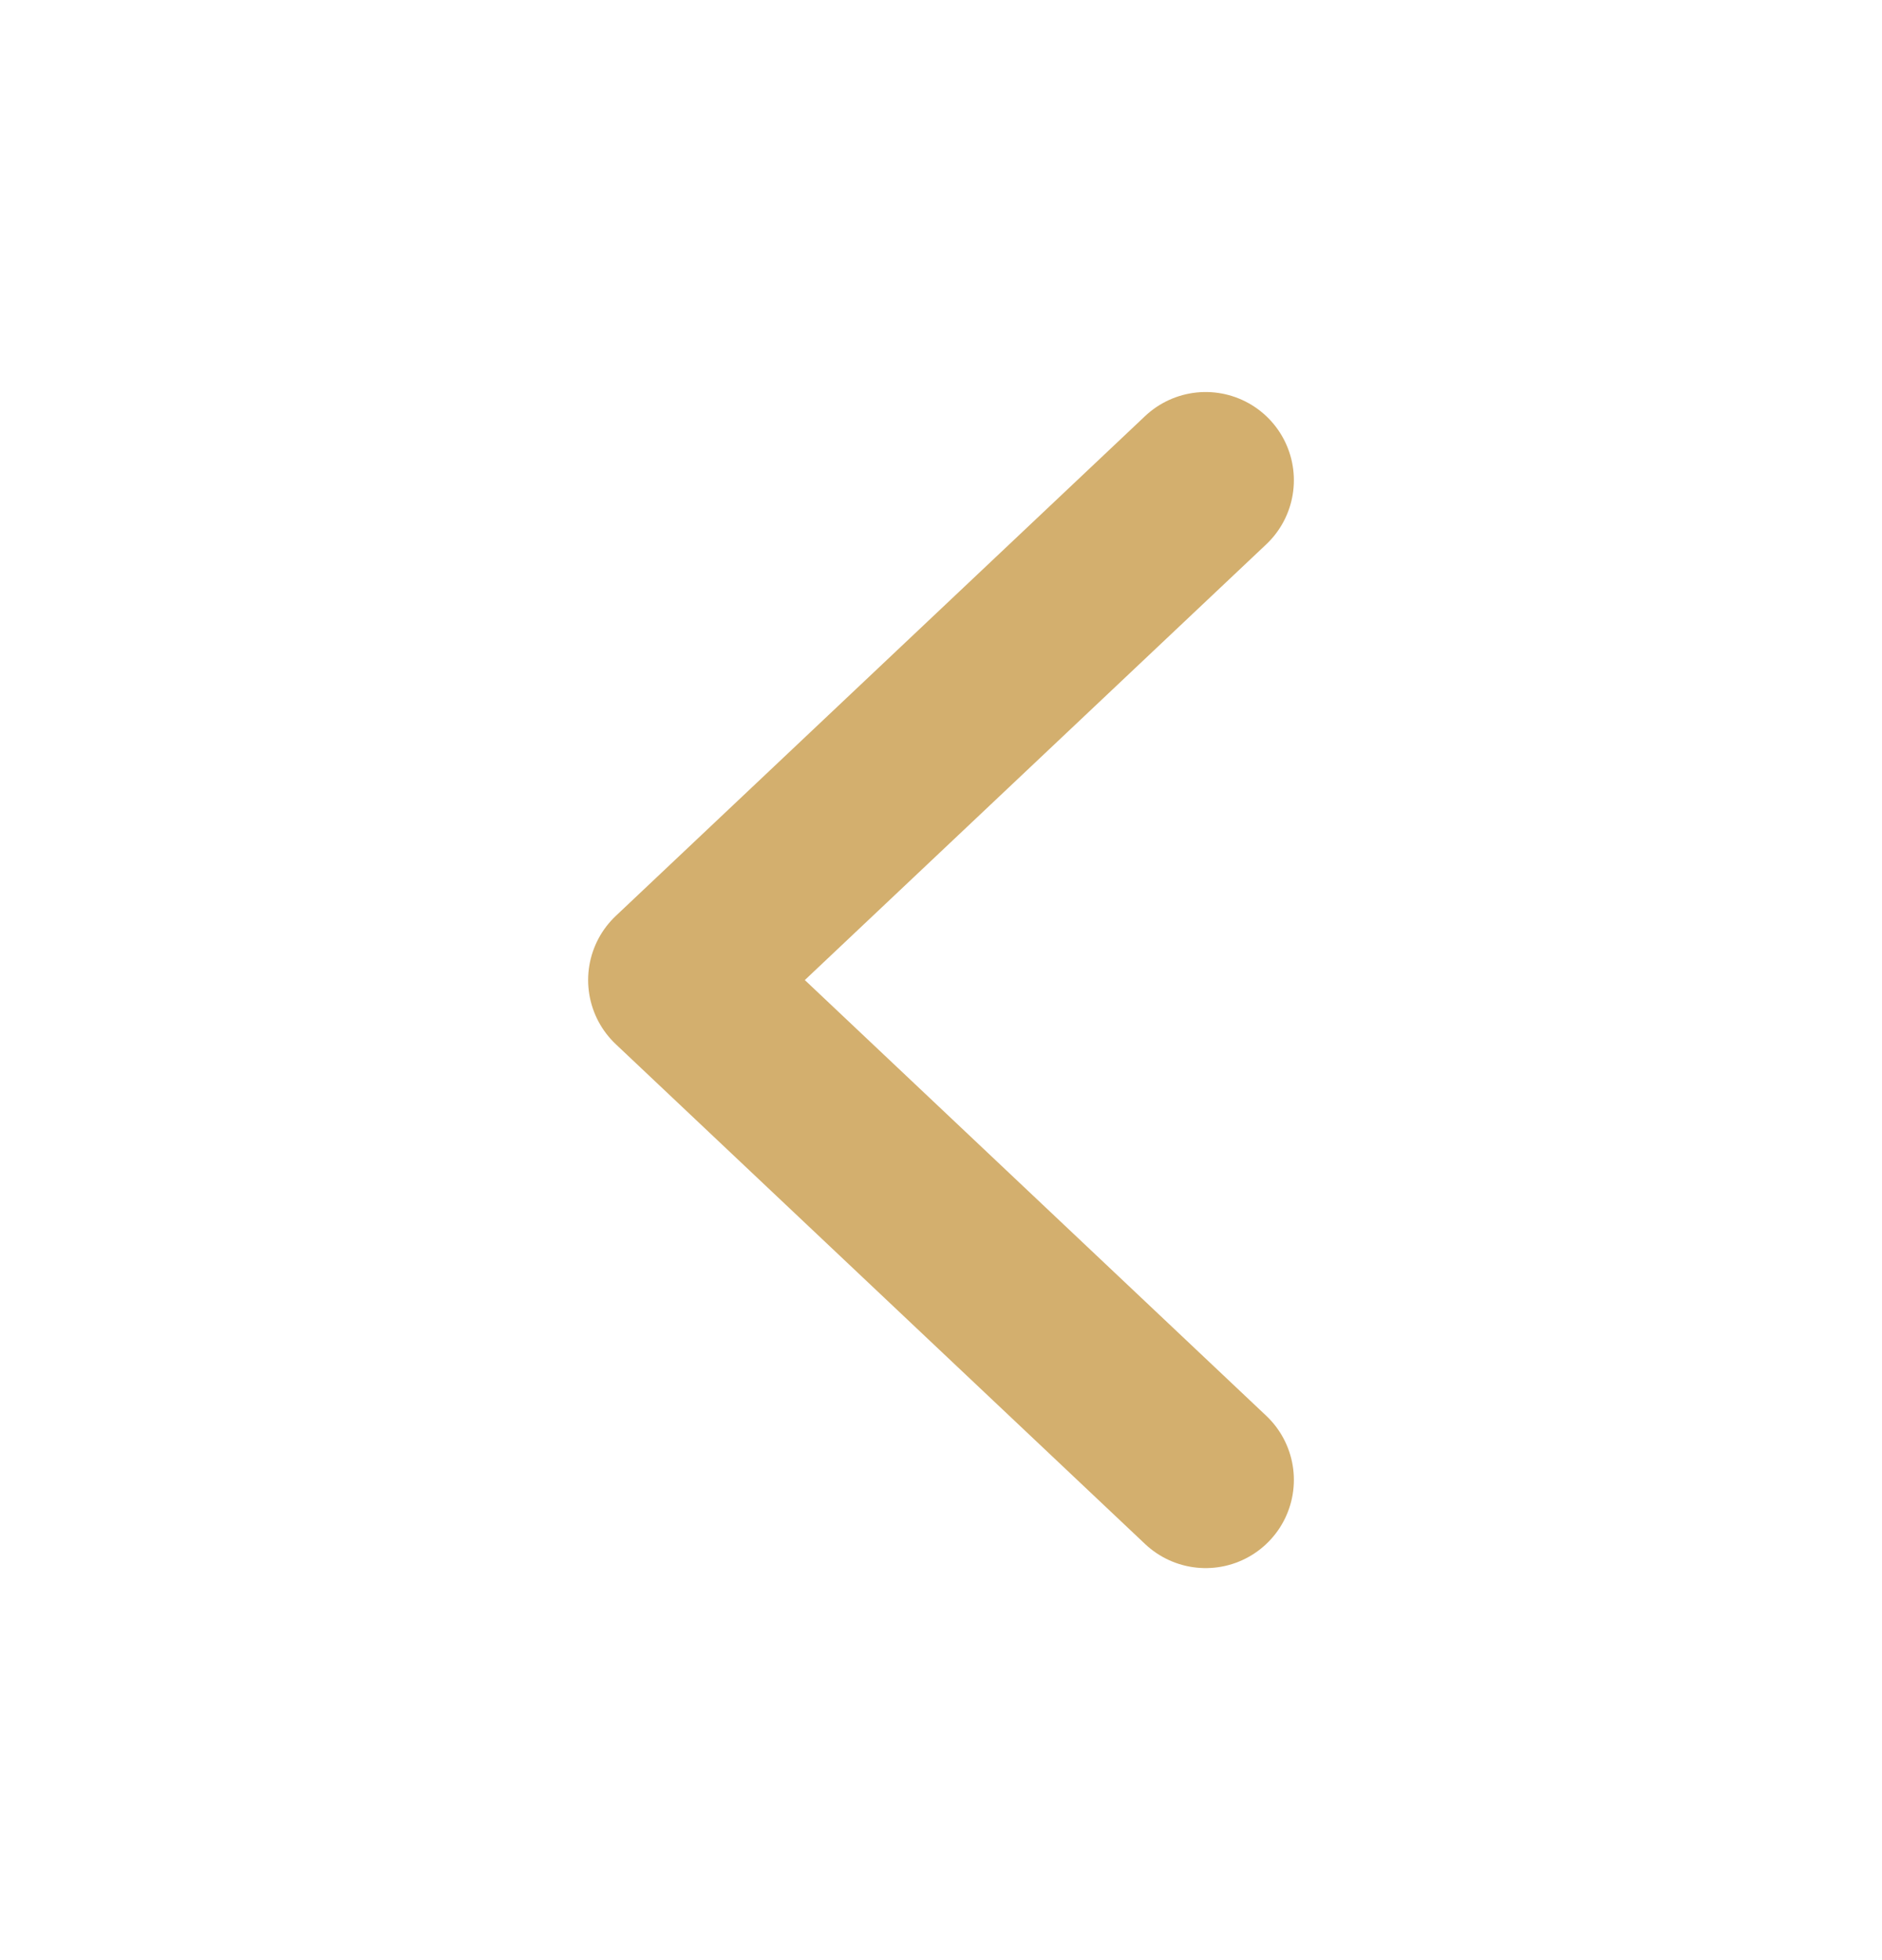 <svg width="24" height="25" viewBox="0 0 24 25" fill="none" xmlns="http://www.w3.org/2000/svg">
<path d="M15.375 18.875L8.625 12.5L15.375 6.125" stroke="#D3AF6E" stroke-width="2.25" stroke-linecap="round" stroke-linejoin="round"/>
</svg>
